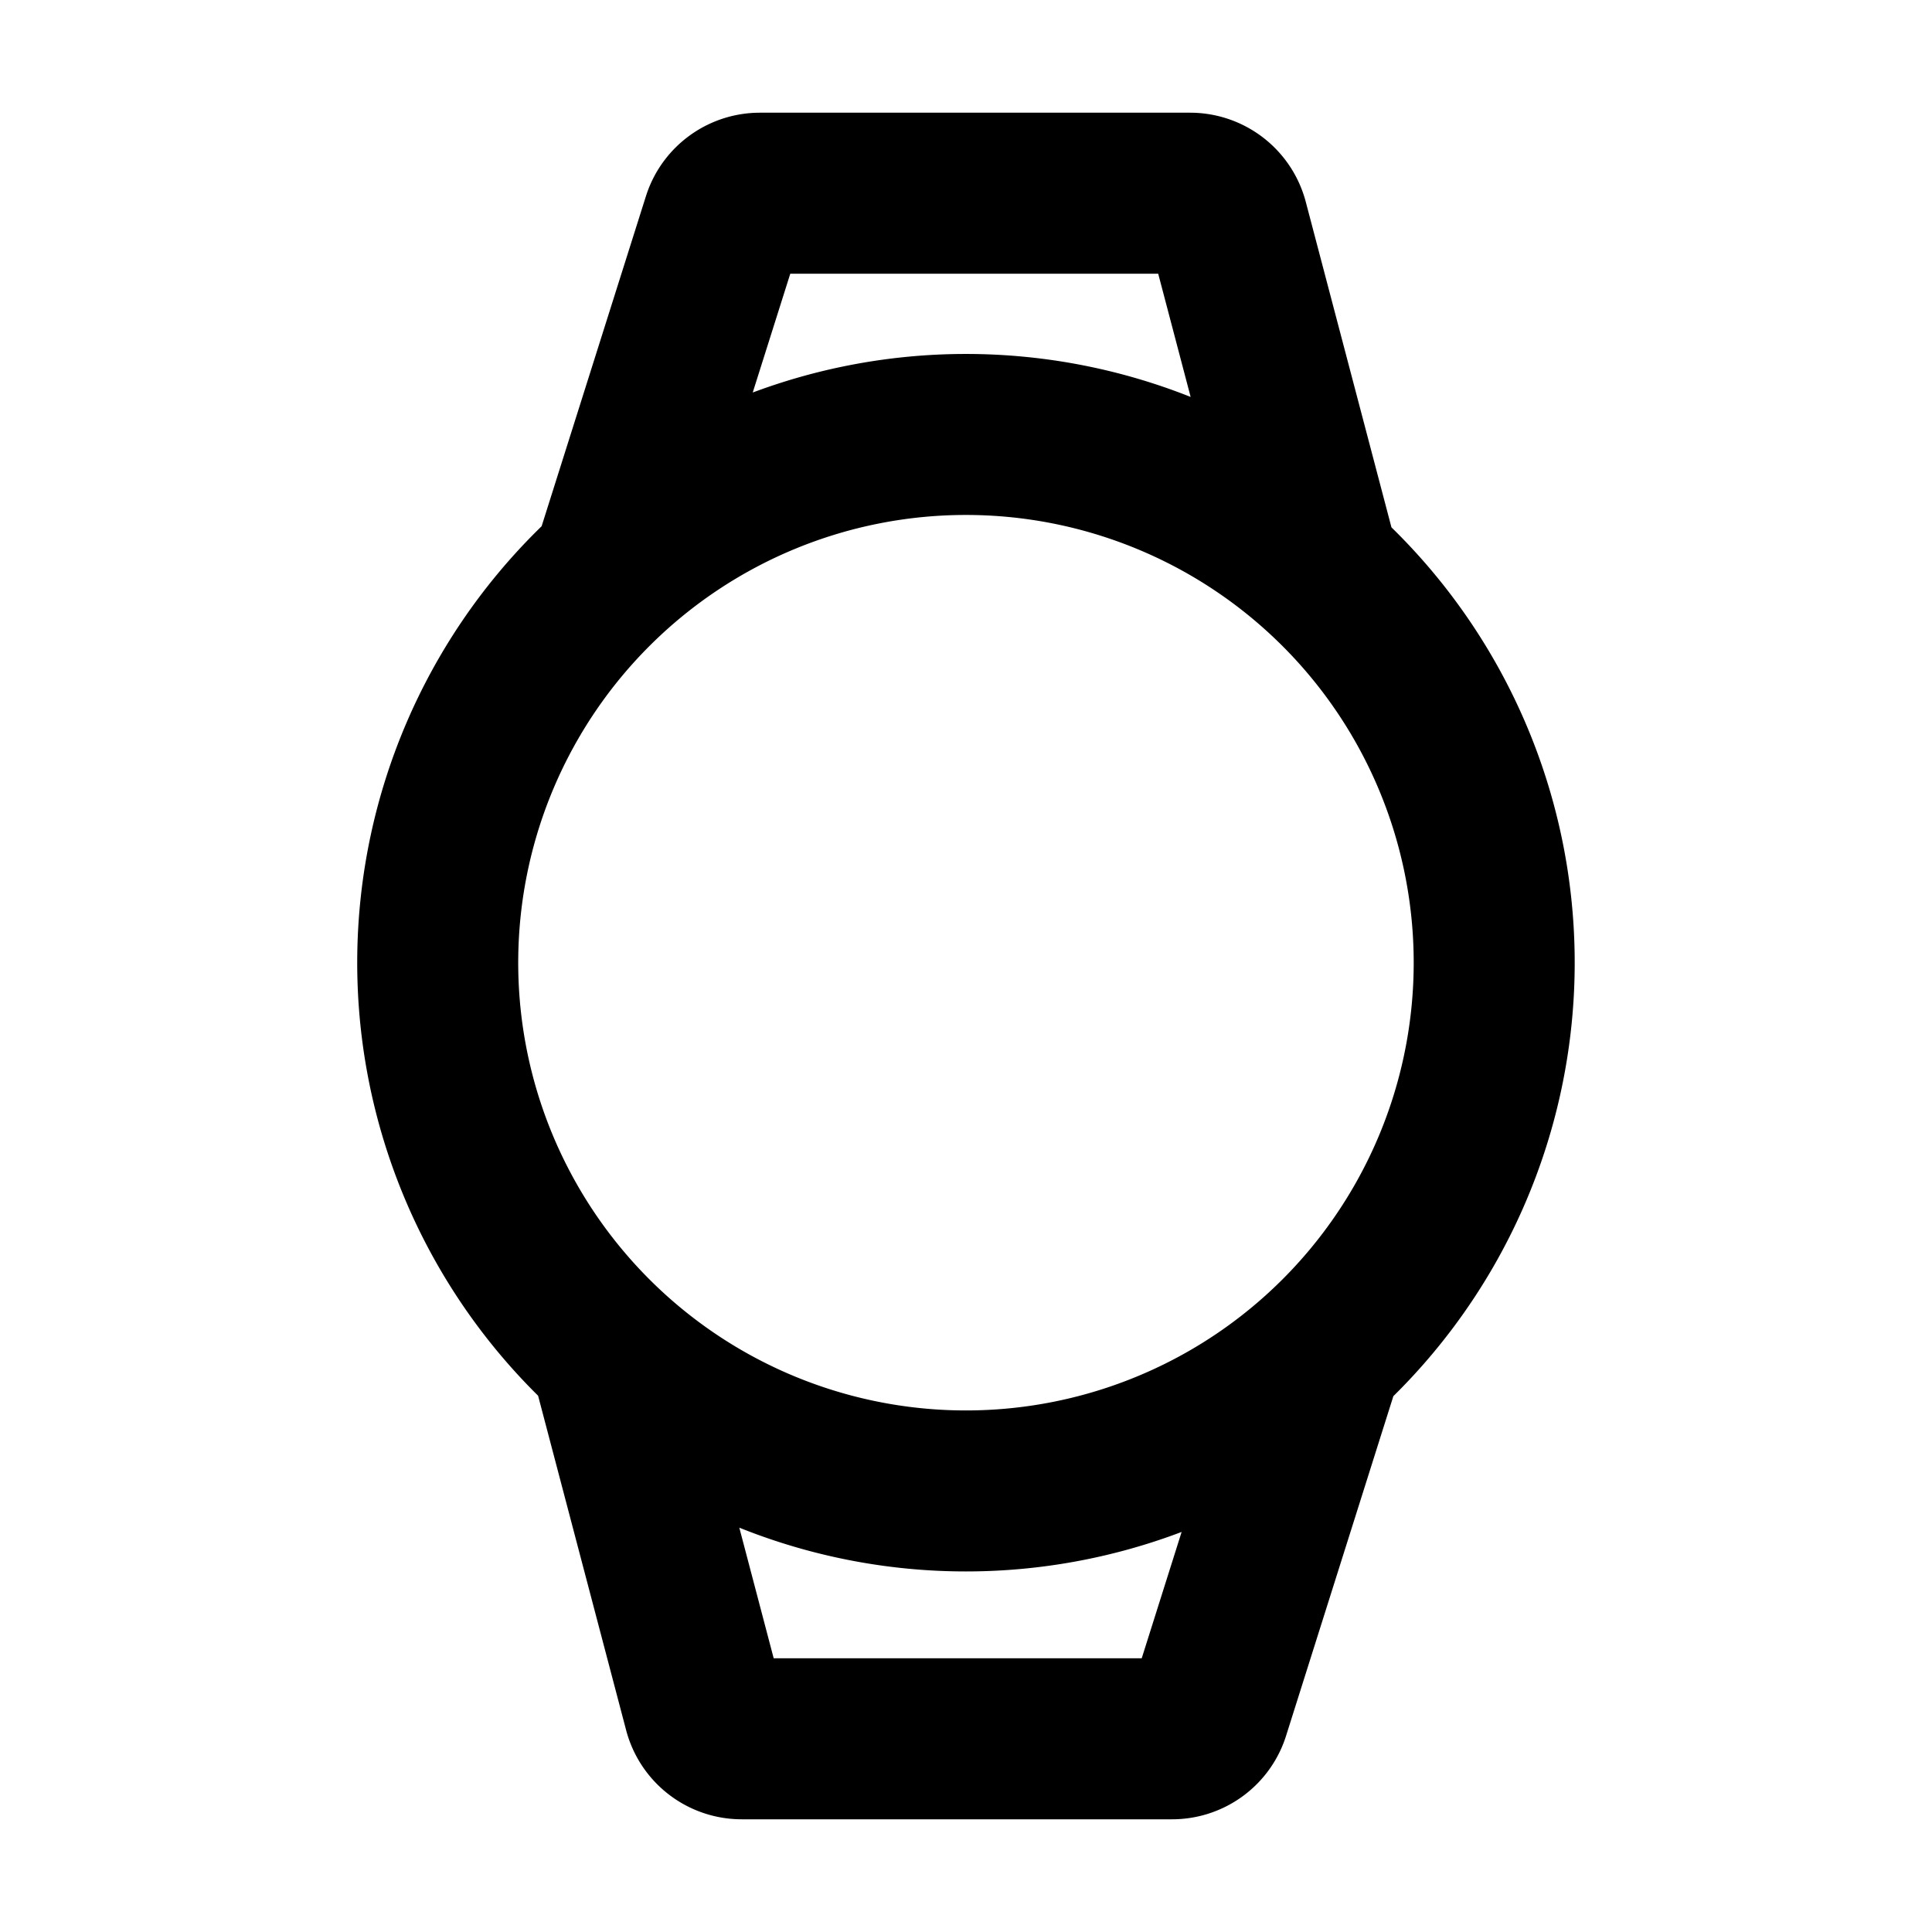 <svg xmlns="http://www.w3.org/2000/svg" fill="none" viewBox="0 0 24 24">
  <path stroke="currentColor" stroke-linecap="round" stroke-width="2" d="m7.625 16.983 1.12 4.255a.485.485 0 0 0 .47.362h5.345c.212 0 .4-.137.463-.34l1.351-4.277m0-9.965-1.12-4.255a.486.486 0 0 0-.47-.363H9.44c-.212 0-.4.138-.463.34L7.625 7.018m10.936 4.86a6.562 6.562 0 1 1-13.123 0 6.562 6.562 0 0 1 13.123 0Z"/>
</svg>
